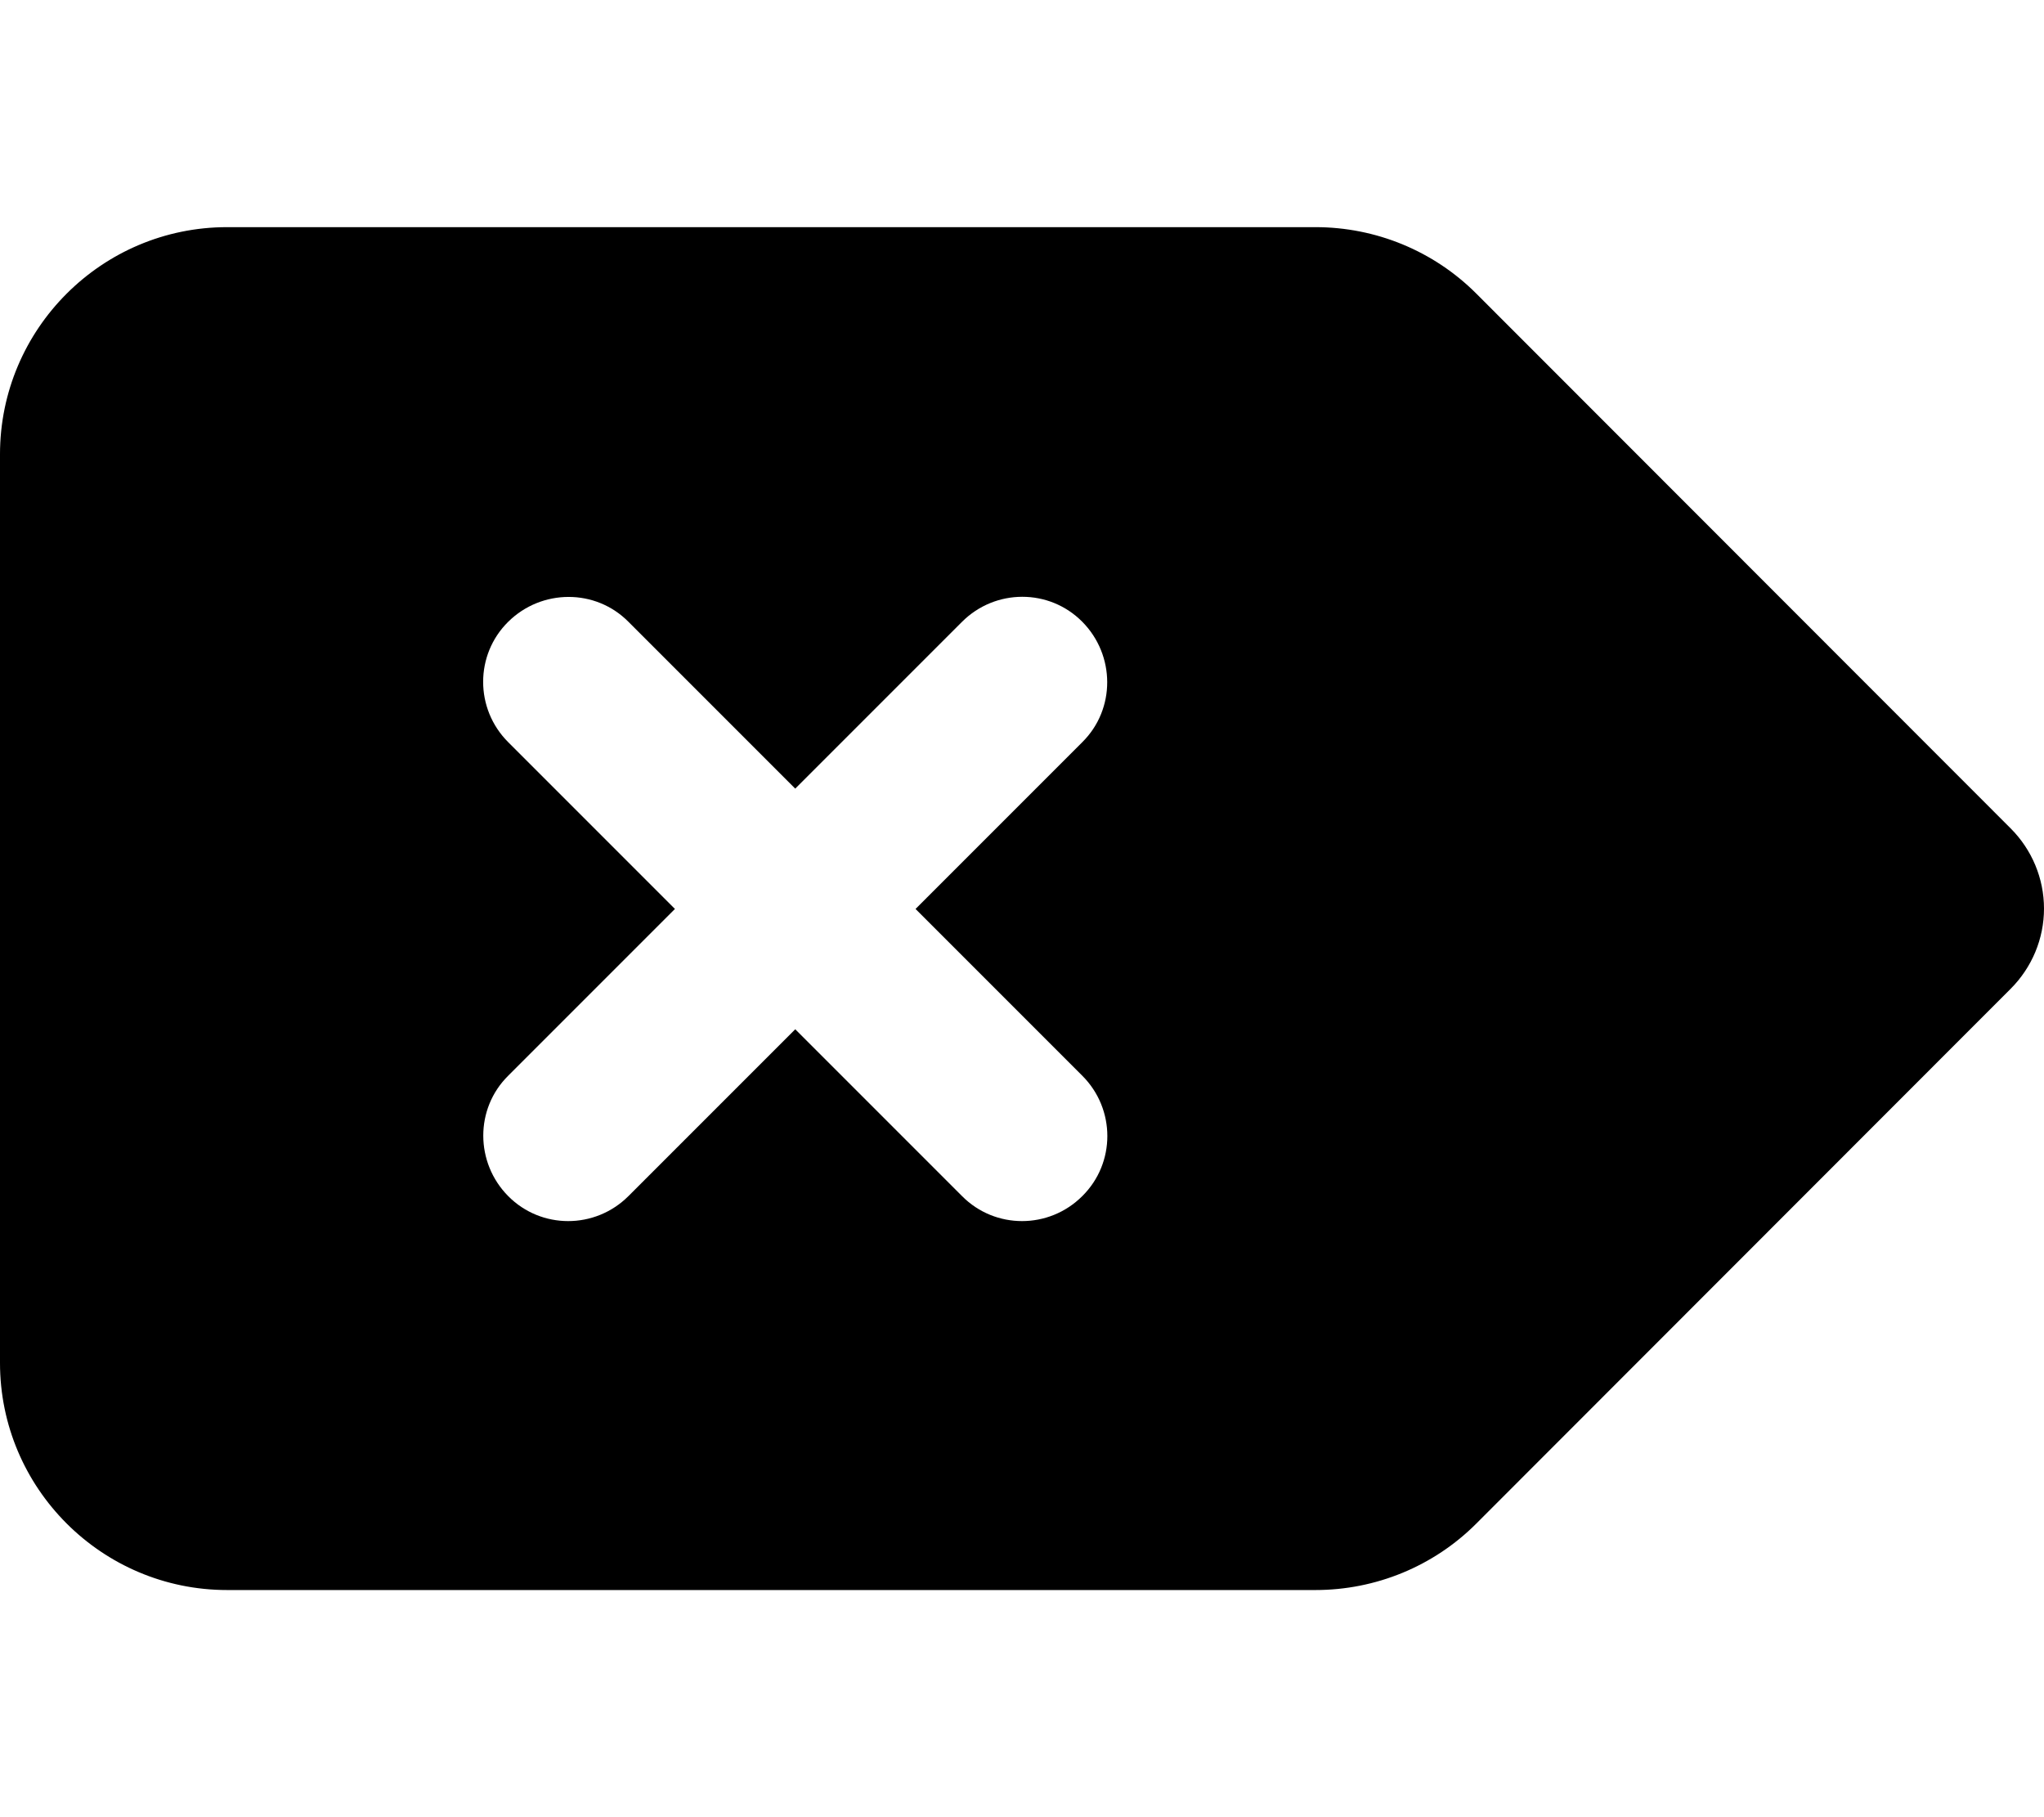 <svg width="576" height="512" viewBox="0 0 576 512" fill="none" xmlns="http://www.w3.org/2000/svg">
<path d="M0 384C0 419.3 28.7 448 64 448L370.7 448C387.7 448 404 441.3 416 429.3L566.6 278.6C572.6 272.6 576 264.5 576 256C576 247.5 572.6 239.4 566.6 233.4L416 82.7C404 70.7 387.7 64 370.7 64L64 64C28.7 64 0 92.7 0 128V384ZM305 337C295.6 346.4 280.4 346.4 271.1 337L224.1 290L177.1 337C167.7 346.4 152.5 346.4 143.2 337C133.9 327.6 133.8 312.4 143.2 303.1L190.2 256.1L143.2 209.1C133.8 199.7 133.8 184.5 143.2 175.2C152.6 165.9 167.8 165.8 177.1 175.2L224.1 222.2L271.1 175.2C280.5 165.8 295.7 165.8 305 175.2C314.3 184.6 314.4 199.8 305 209.1L258 256.1L305 303.1C314.4 312.5 314.4 327.7 305 337Z" fill="black"/>
</svg>
